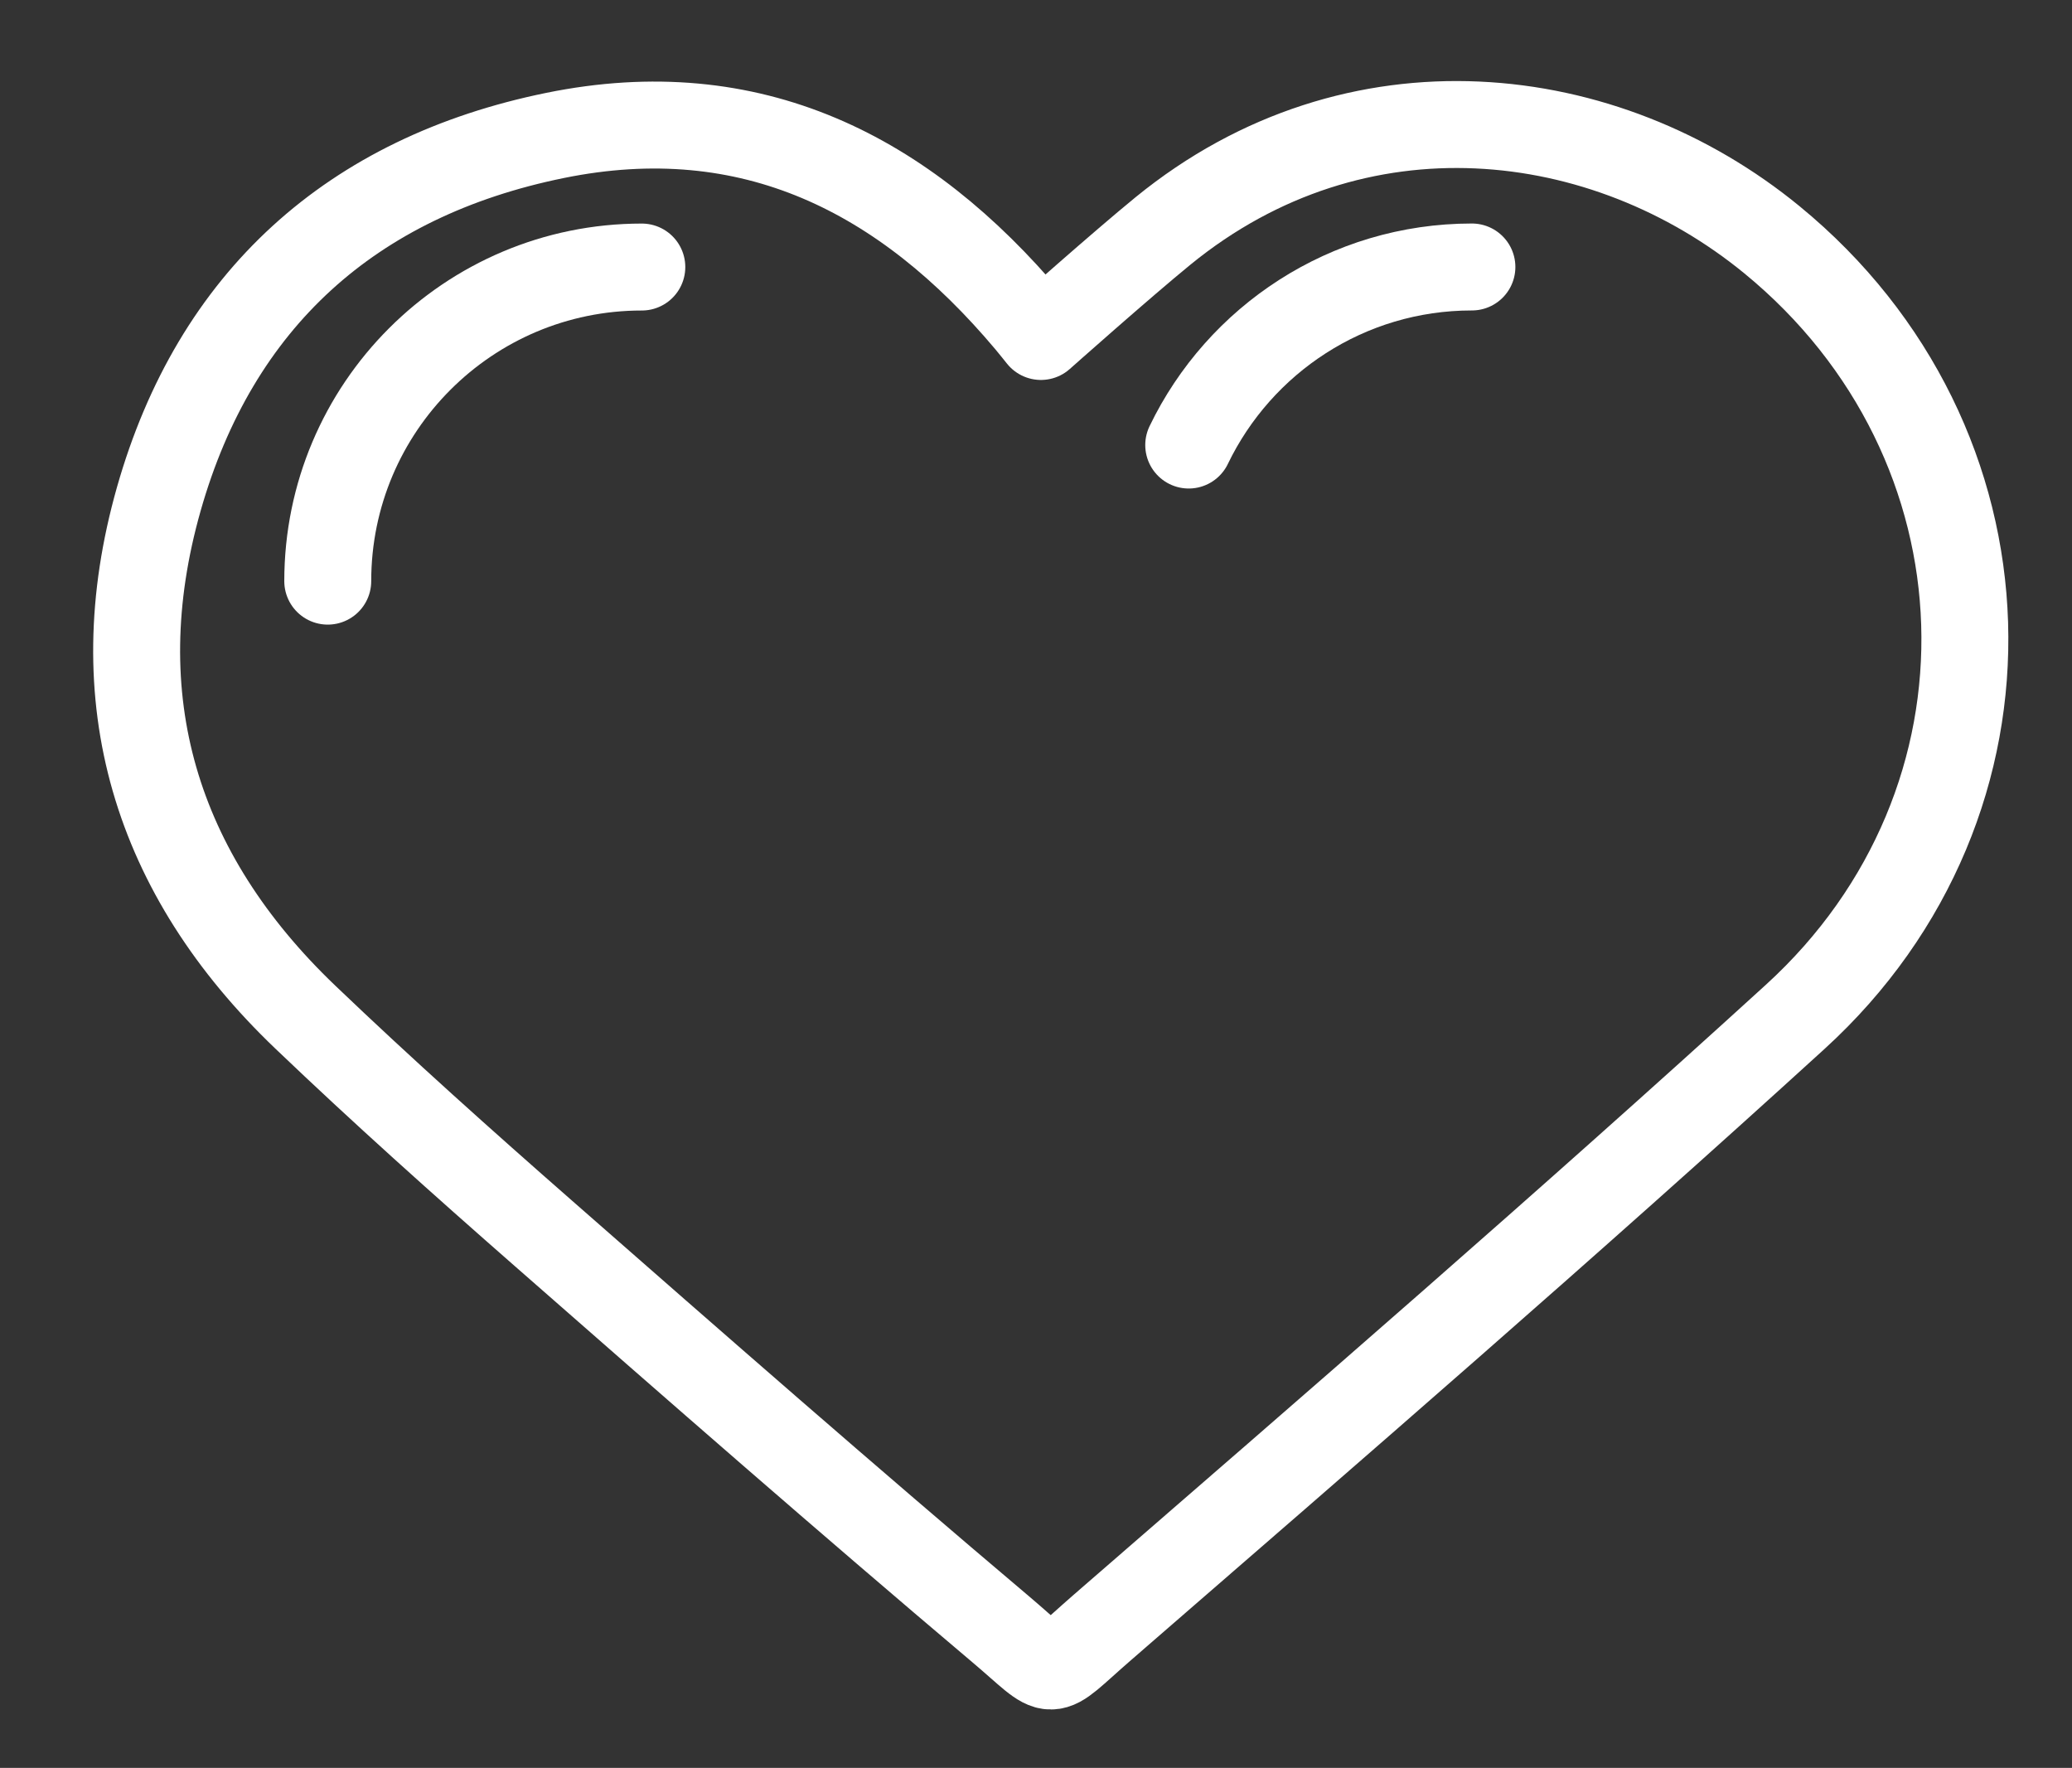 <?xml version="1.0" encoding="utf-8"?>
<!-- Generator: Adobe Illustrator 17.0.0, SVG Export Plug-In . SVG Version: 6.00 Build 0)  -->
<!DOCTYPE svg PUBLIC "-//W3C//DTD SVG 1.1//EN" "http://www.w3.org/Graphics/SVG/1.1/DTD/svg11.dtd">
<svg version="1.1" id="레이어_1" xmlns="http://www.w3.org/2000/svg" xmlns:xlink="http://www.w3.org/1999/xlink" x="0px"
	 y="0px" width="35.75px" height="30.5px" viewBox="0 0 35.75 30.5" enable-background="new 0 0 35.75 30.5" xml:space="preserve">
<rect x="0" y="0" width="35.75" height="30.5" fill="#333333" stroke="none"/>
<g>
	<g>
		
			<path fill="none" stroke="#FFFFFF" stroke-width="1.5" stroke-linecap="round" stroke-linejoin="round" stroke-miterlimit="10" d="
			M17.96,5.805c-0.032-0.04-0.126-0.158-0.211-0.26c-2.144-2.55-4.79-3.898-8.174-3.208c-3.507,0.715-5.86,2.835-6.836,6.275
			c-0.976,3.443-0.06,6.461,2.527,8.934c1.336,1.277,2.716,2.511,4.107,3.73c2.614,2.292,5.23,4.582,7.885,6.826
			c1.009,0.852,0.737,0.864,1.763-0.026c4.012-3.48,8.029-6.956,11.953-10.533c4.073-3.712,3.857-9.917-0.402-13.407
			c-2.88-2.36-7.174-2.868-10.503-0.154C19.35,4.569,17.96,5.805,17.96,5.805z"/>
	</g>
	<path fill="none" stroke="#FFFFFF" stroke-width="1.5" stroke-linecap="round" stroke-linejoin="round" stroke-miterlimit="10" d="
		M5.655,10.026c0-2.993,2.426-5.419,5.419-5.419"/>
	<path fill="none" stroke="#FFFFFF" stroke-width="1.5" stroke-linecap="round" stroke-linejoin="round" stroke-miterlimit="10" d="
		M20.51,7.678c0.875-1.817,2.734-3.072,4.886-3.072"/>
</g>
</svg>
